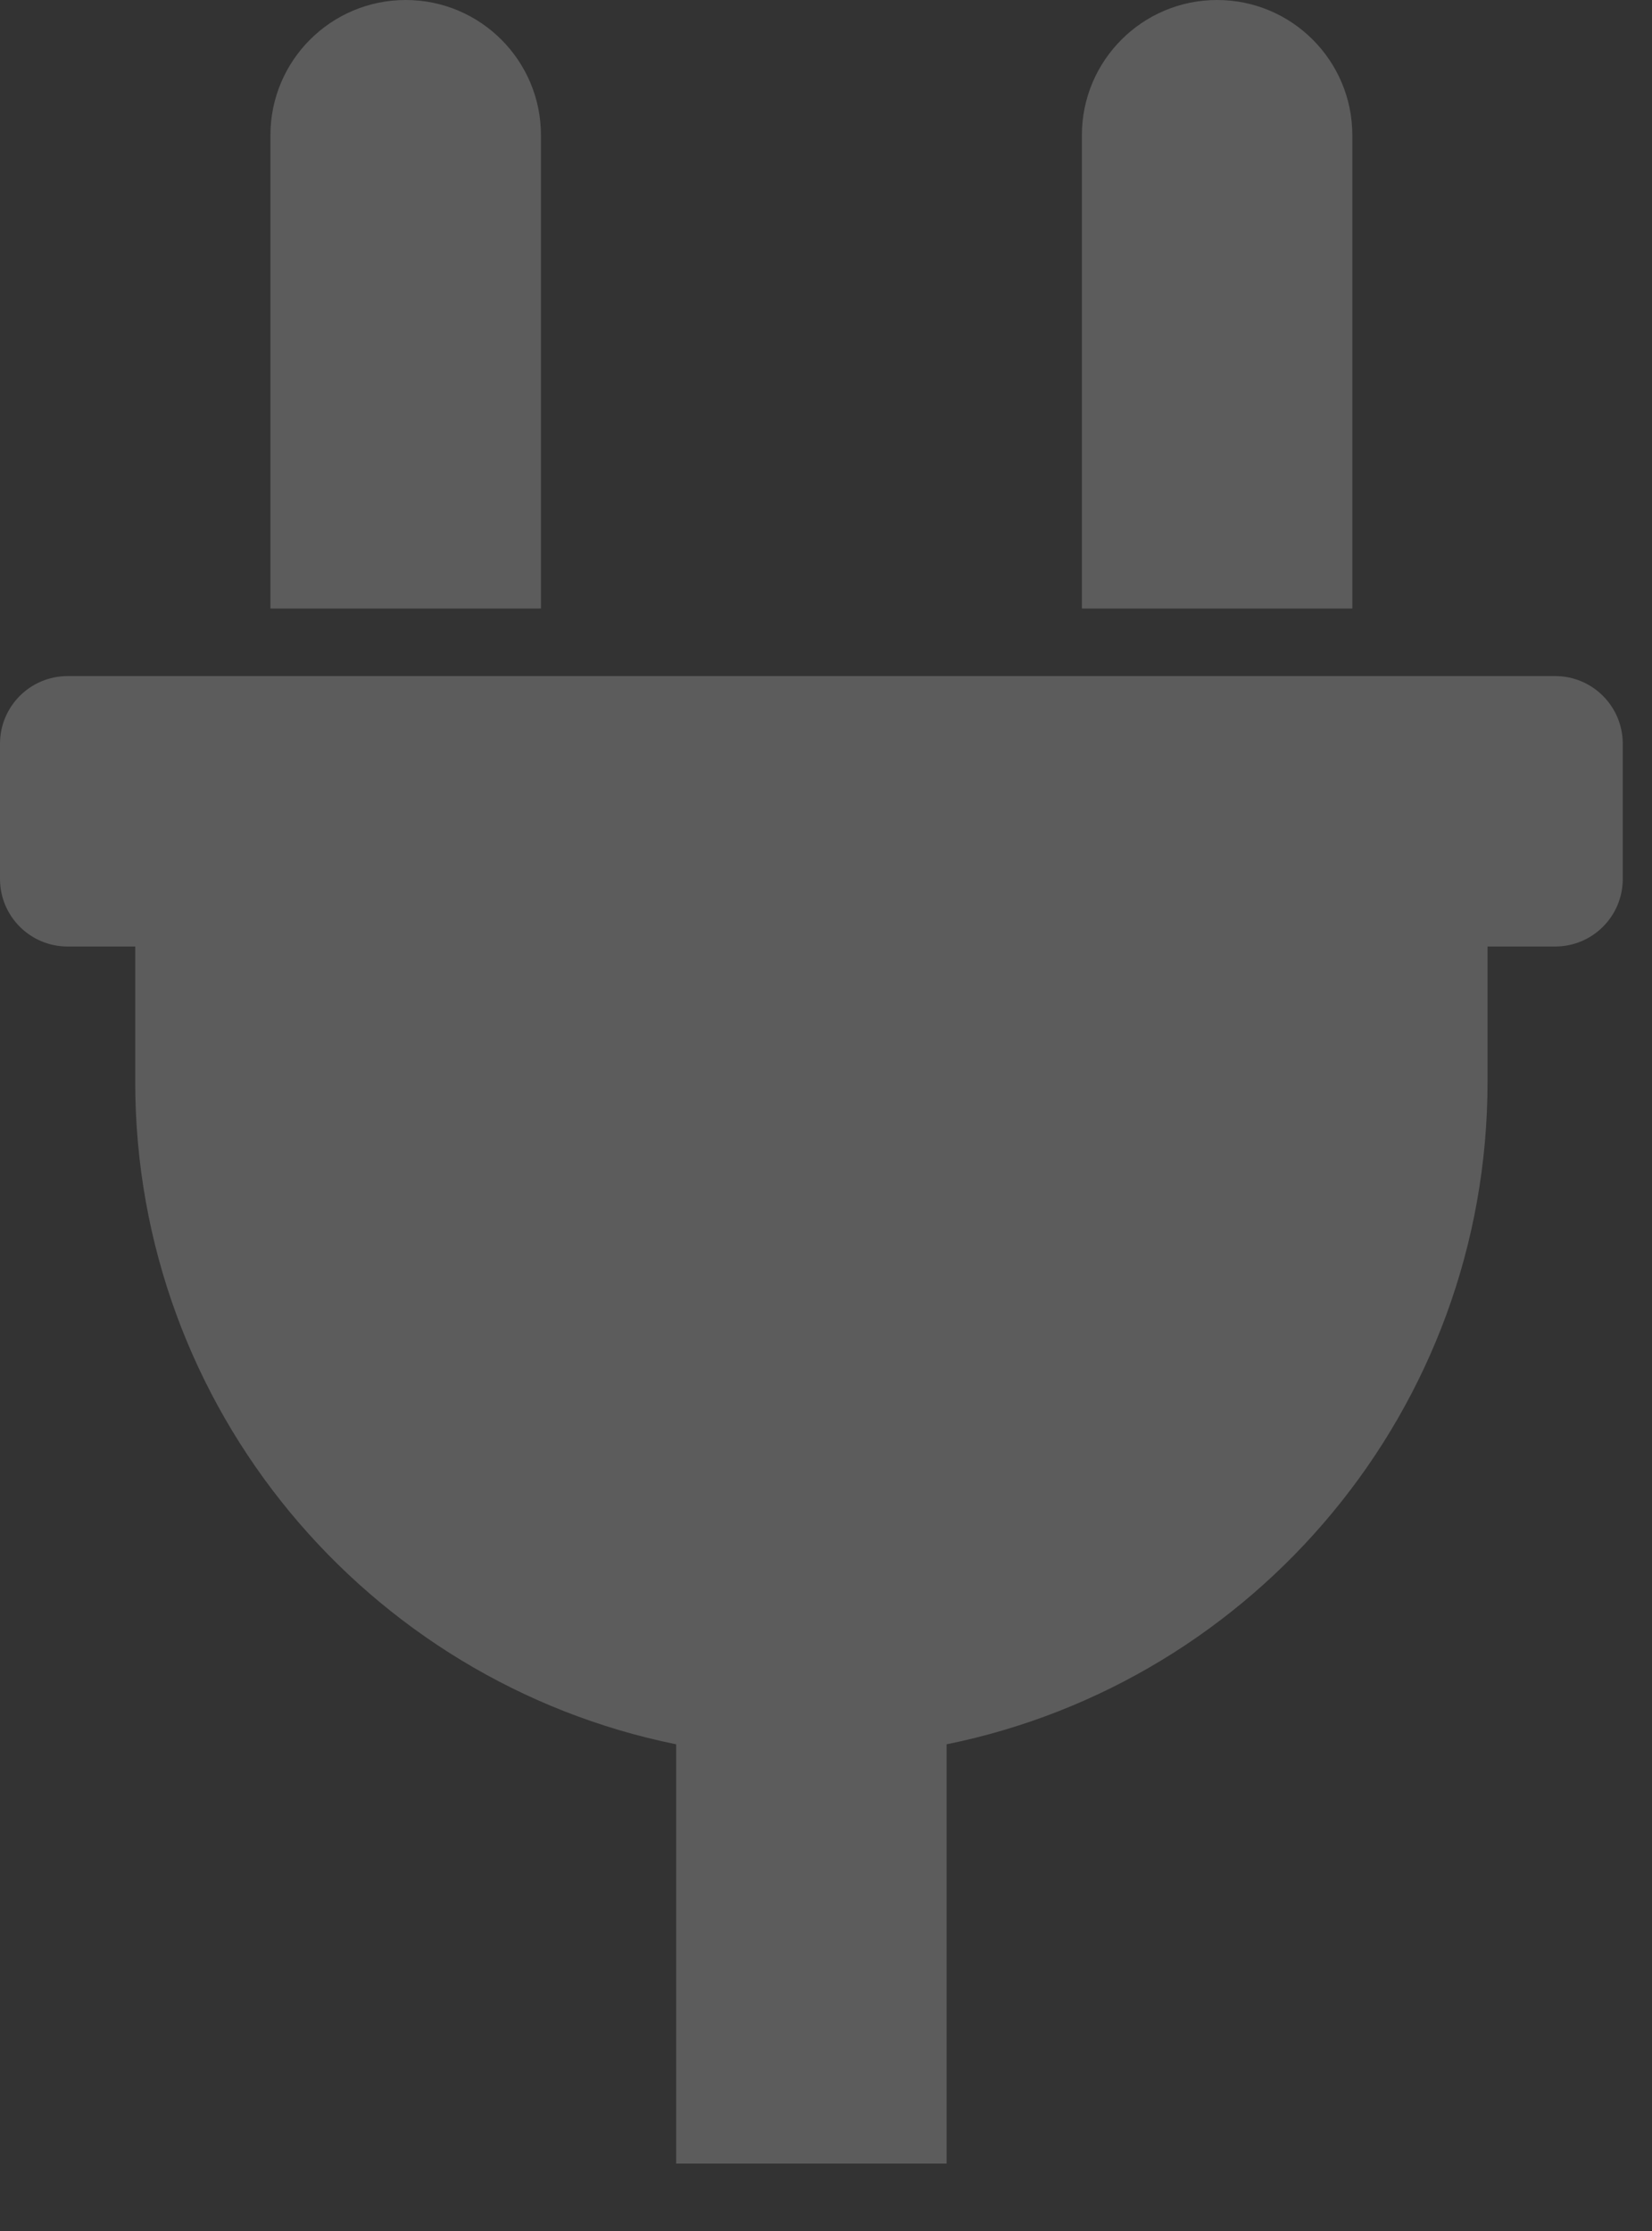 <svg width="20" height="27" viewBox="0 0 20 27" fill="none" xmlns="http://www.w3.org/2000/svg">
<rect x="0" y="0" width="20" height="27" fill="#333333" stroke="none"/>
<path opacity="0.2" d="M13.098 7.364V1.636C13.098 0.733 13.831 0 14.735 0C15.639 0 16.372 0.733 16.372 1.636V7.364H13.098ZM18.828 8.182H0.819C0.366 8.182 0 8.549 0 9.001V10.637C0 11.089 0.366 11.455 0.819 11.455H1.637V13.092C1.637 17.05 4.45 20.352 8.186 21.11V26.184H11.46V21.11C15.197 20.352 18.009 17.05 18.009 13.092V11.455H18.828C19.28 11.455 19.646 11.089 19.646 10.637V9.001C19.646 8.549 19.28 8.182 18.828 8.182ZM6.549 7.364V1.636C6.549 0.733 5.816 0 4.912 0C4.007 0 3.274 0.733 3.274 1.636V7.364H6.549Z" fill="white"/>
</svg>
